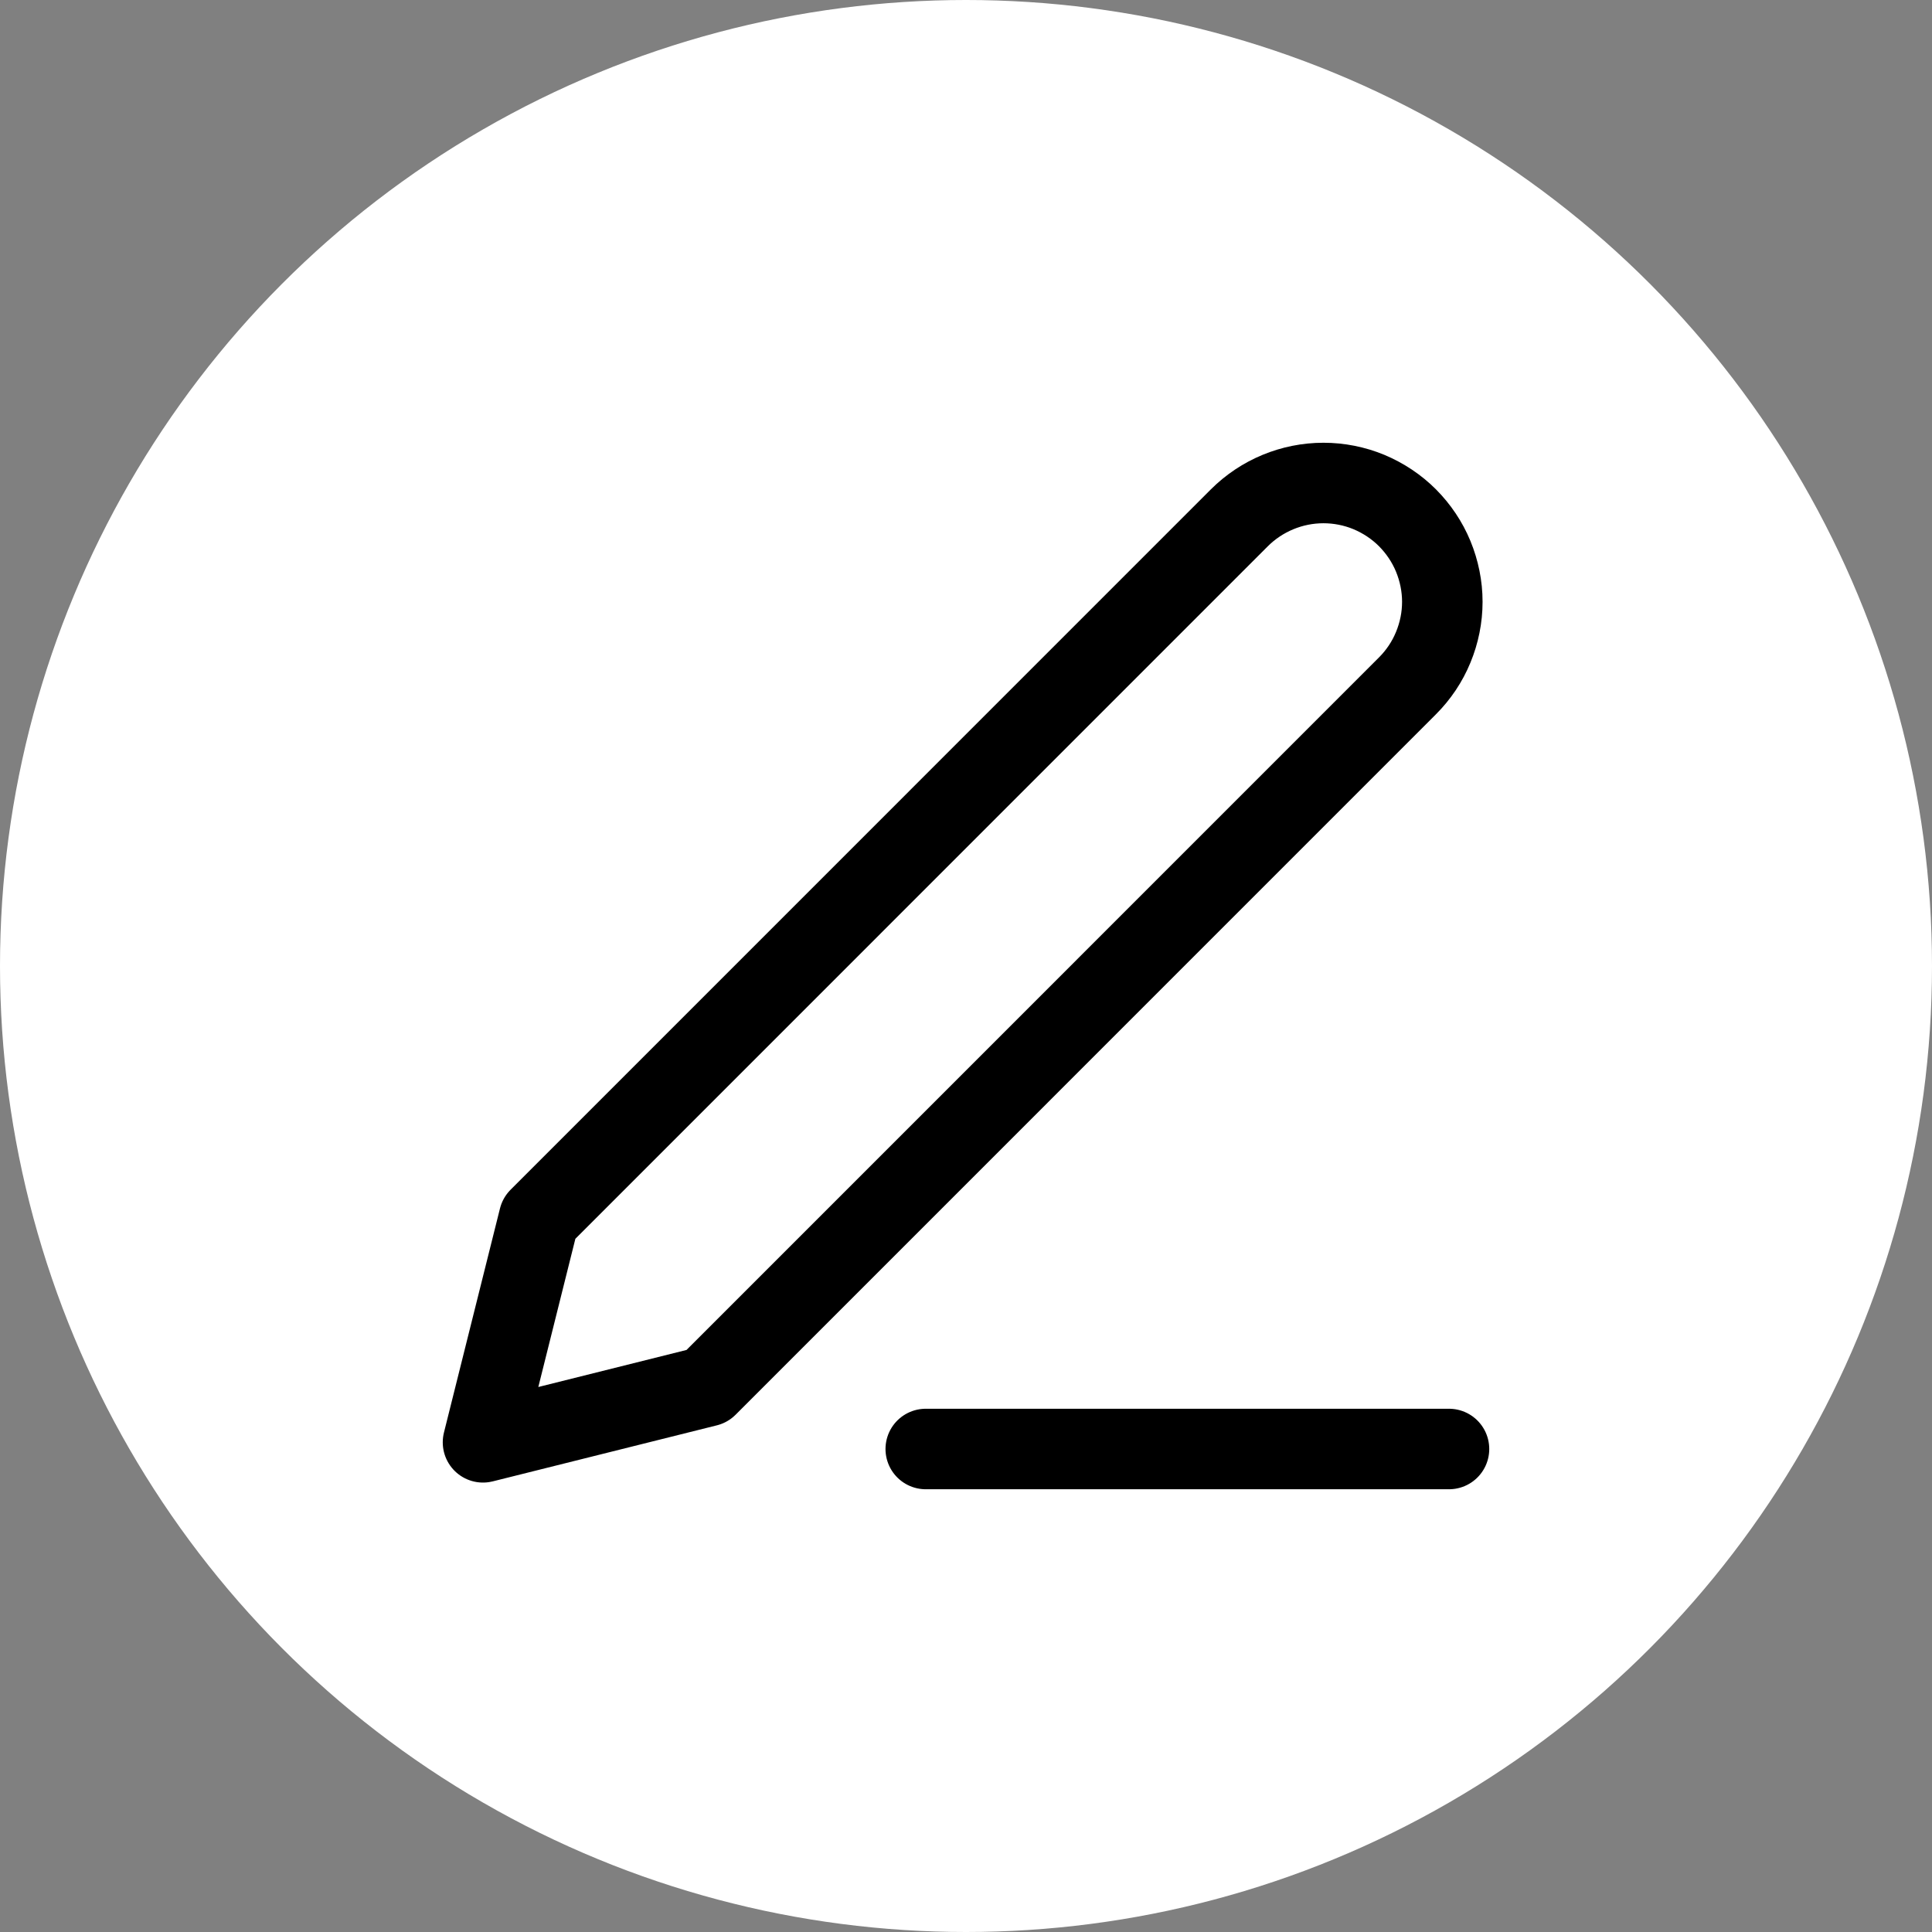 <svg width="24" height="24" viewBox="0 0 24 24" fill="none" xmlns="http://www.w3.org/2000/svg">
<rect x="0" y="0" width="24" height="24" fill="#808080" stroke="none"/>
<circle cx="12" cy="12" r="12" fill="white"/>
<path d="M11.5 18L18 18M15.396 6.432C15.673 6.156 16.049 6 16.44 6C16.634 6 16.826 6.038 17.005 6.112C17.184 6.187 17.347 6.295 17.484 6.432C17.621 6.57 17.73 6.732 17.804 6.911C17.878 7.091 17.917 7.283 17.917 7.476C17.917 7.67 17.878 7.862 17.804 8.041C17.73 8.221 17.621 8.383 17.484 8.52L8.784 17.221L6 17.917L6.696 15.133L15.396 6.432Z" stroke="black" stroke-linecap="round" stroke-linejoin="round"/>
</svg>
